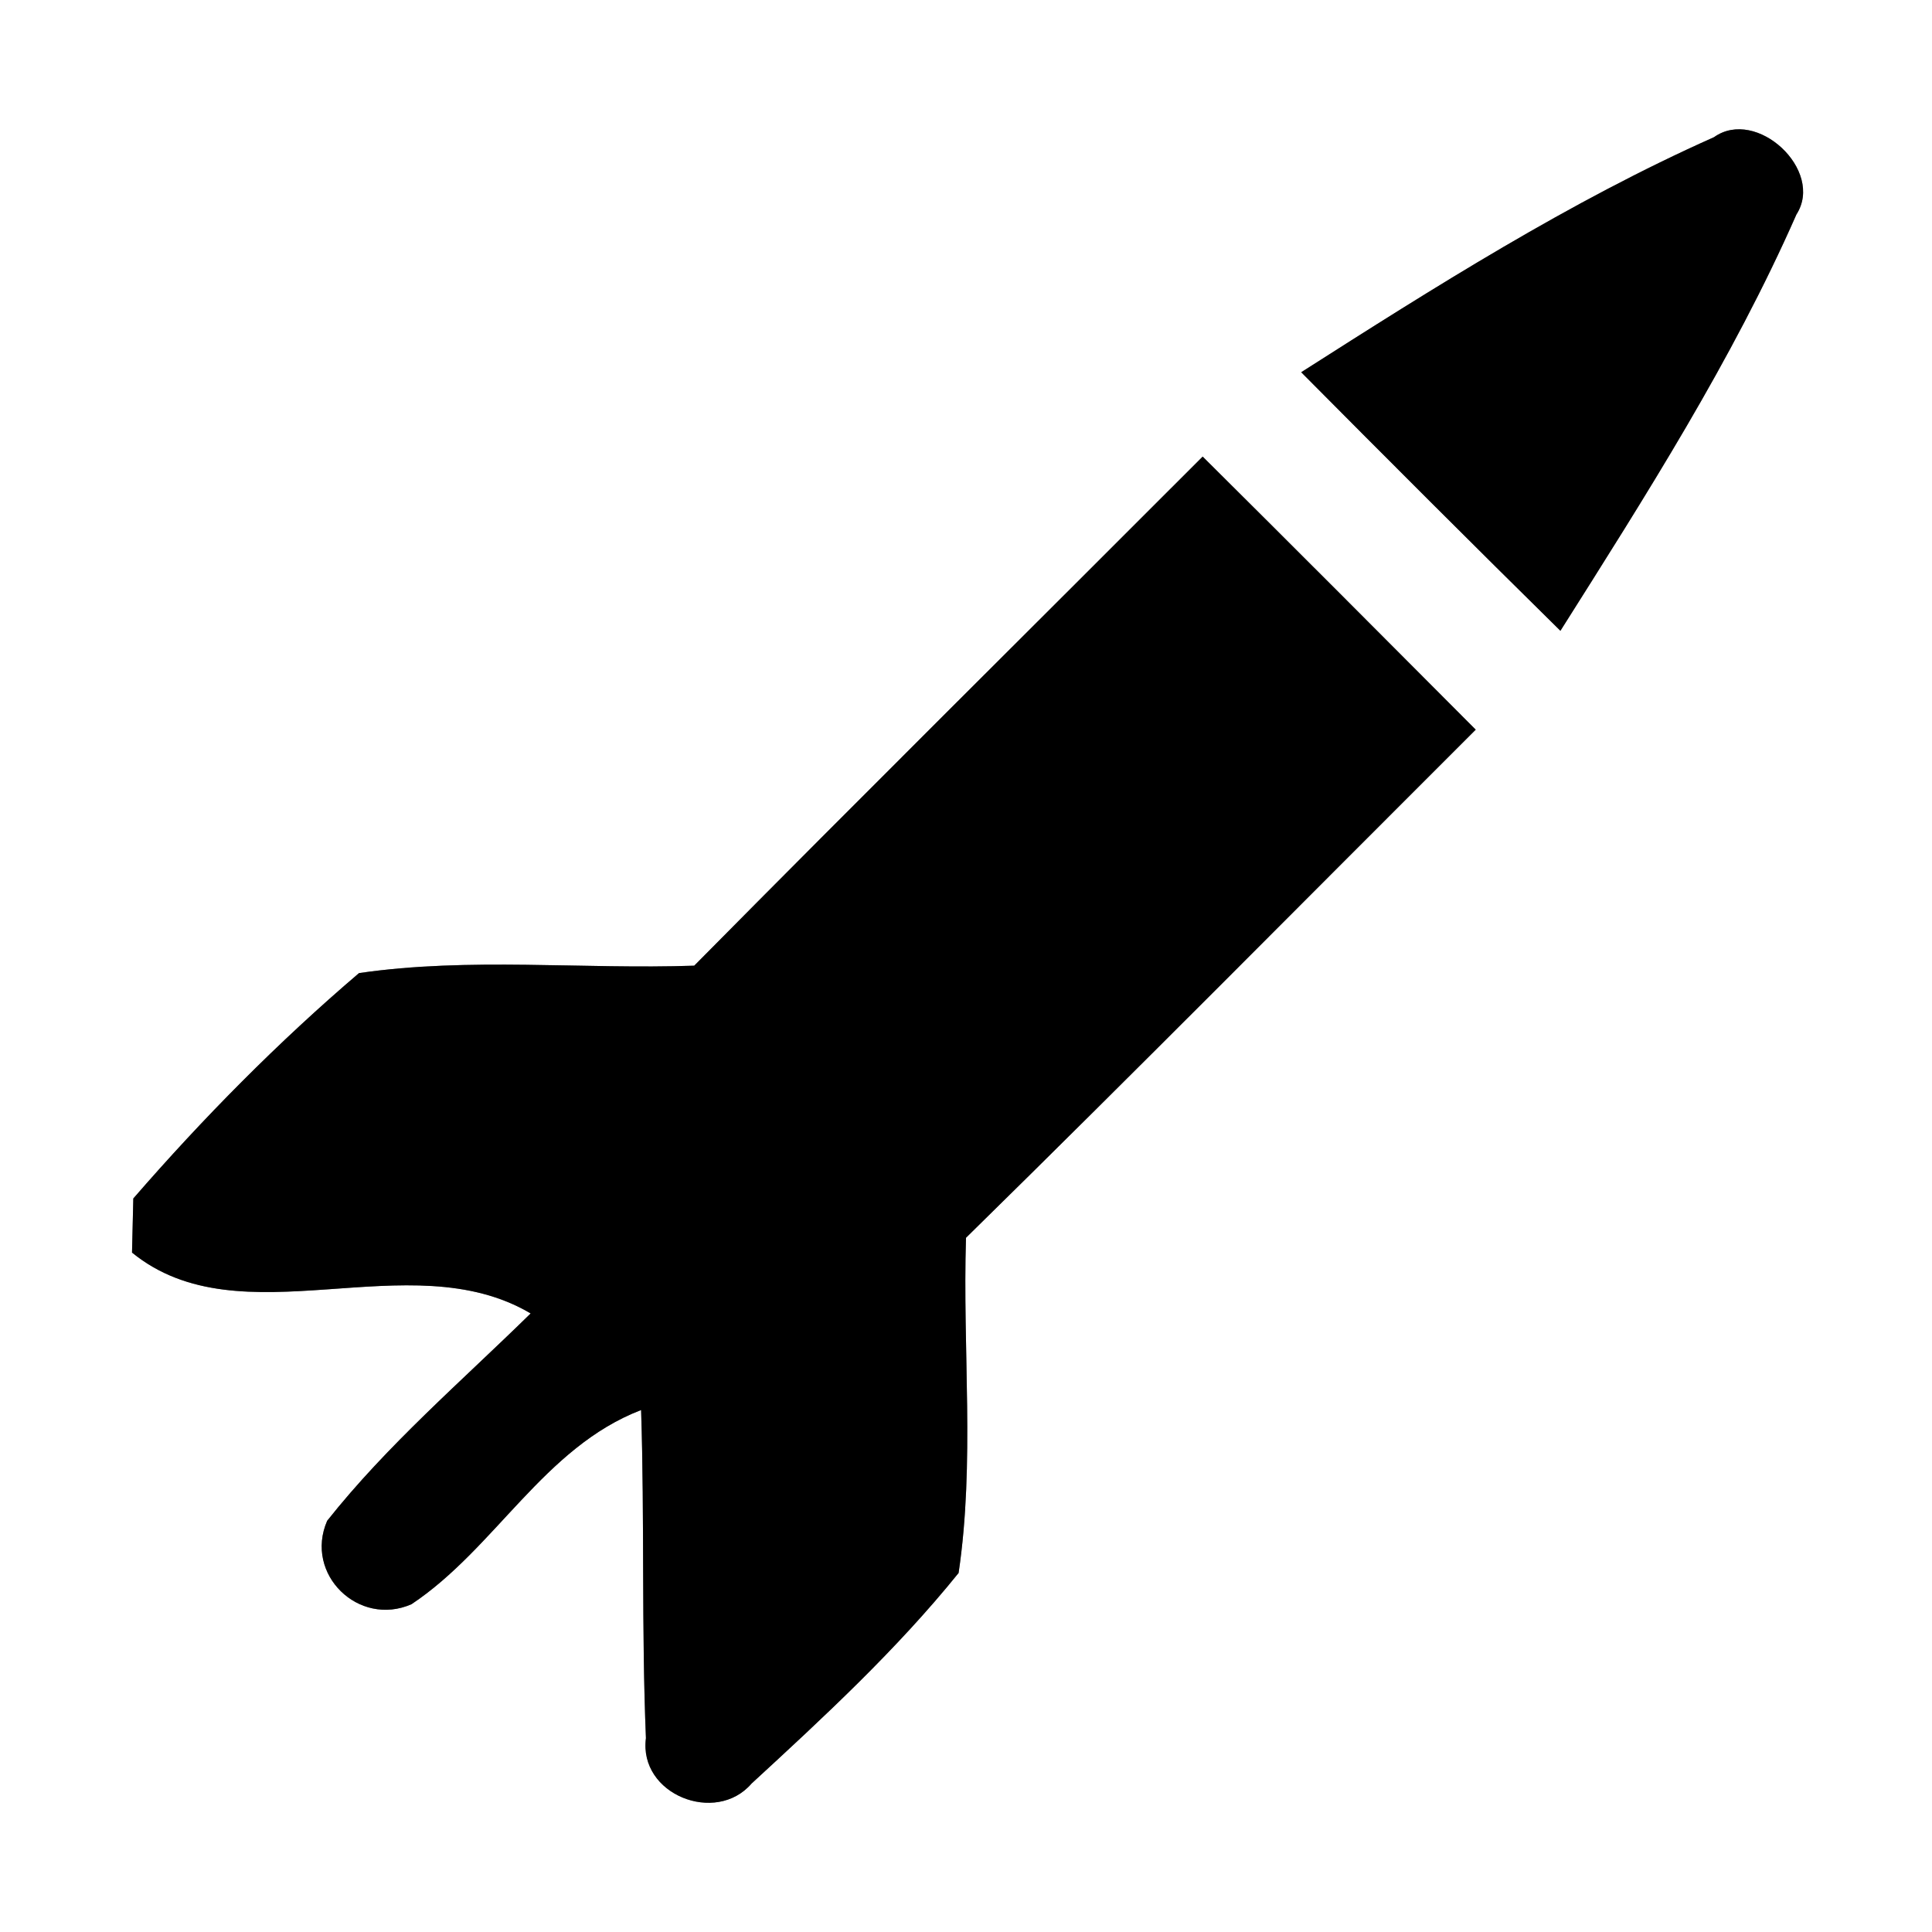 <?xml version="1.0" encoding="UTF-8" ?>
<!DOCTYPE svg PUBLIC "-//W3C//DTD SVG 1.1//EN" "http://www.w3.org/Graphics/SVG/1.1/DTD/svg11.dtd">
<svg width="60pt" height="60pt" viewBox="0 0 60 60" version="1.1" xmlns="http://www.w3.org/2000/svg">
<rect x="0" y="0" width="60" height="60" fill="#808080" stroke="none"/>
<g id="#ffffffff">
<path fill="#ffffff" opacity="1.00" d=" M 0.00 0.00 L 60.00 0.00 L 60.00 60.00 L 0.00 60.00 L 0.00 0.00 M 40.41 11.56 C 43.08 14.25 45.76 16.93 48.46 19.59 C 51.10 15.41 53.79 11.20 55.79 6.66 C 56.67 5.29 54.55 3.32 53.23 4.26 C 48.74 6.26 44.55 8.92 40.41 11.56 M 21.56 29.99 C 18.09 30.11 14.59 29.72 11.15 30.22 C 8.64 32.36 6.30 34.73 4.14 37.22 C 4.13 37.64 4.11 38.48 4.10 38.90 C 7.50 41.67 12.69 38.55 16.48 40.79 C 14.33 42.90 12.03 44.87 10.16 47.23 C 9.44 48.89 11.14 50.54 12.78 49.82 C 15.39 48.08 16.89 44.95 19.91 43.79 C 20.02 47.18 19.92 50.58 20.06 53.98 C 19.83 55.73 22.23 56.68 23.34 55.39 C 25.59 53.32 27.85 51.23 29.77 48.85 C 30.28 45.41 29.89 41.91 30.00 38.44 C 35.32 33.22 40.56 27.92 45.83 22.66 C 43.01 19.83 40.19 17.00 37.35 14.18 C 32.09 19.45 26.80 24.69 21.56 29.99 Z" />
</g>
<g id="#000000ff">
<path fill="#000000" opacity="1.00" d=" M 40.41 11.56 C 44.55 8.92 48.74 6.26 53.23 4.26 C 54.55 3.32 56.67 5.29 55.79 6.66 C 53.79 11.20 51.10 15.41 48.46 19.59 C 45.76 16.93 43.08 14.25 40.41 11.56 Z" />
<path fill="#000000" opacity="1.00" d=" M 21.56 29.99 C 26.80 24.69 32.09 19.45 37.35 14.18 C 40.19 17.00 43.01 19.83 45.83 22.66 C 40.56 27.92 35.32 33.22 30.00 38.44 C 29.89 41.91 30.28 45.41 29.77 48.85 C 27.85 51.23 25.59 53.32 23.34 55.39 C 22.23 56.68 19.83 55.73 20.06 53.98 C 19.92 50.58 20.02 47.18 19.91 43.79 C 16.89 44.95 15.39 48.08 12.78 49.82 C 11.14 50.54 9.44 48.89 10.16 47.23 C 12.03 44.87 14.33 42.90 16.48 40.79 C 12.69 38.55 7.50 41.67 4.10 38.90 C 4.11 38.48 4.13 37.64 4.14 37.22 C 6.30 34.73 8.64 32.36 11.15 30.22 C 14.59 29.72 18.09 30.11 21.56 29.99 Z" />
</g>
</svg>

